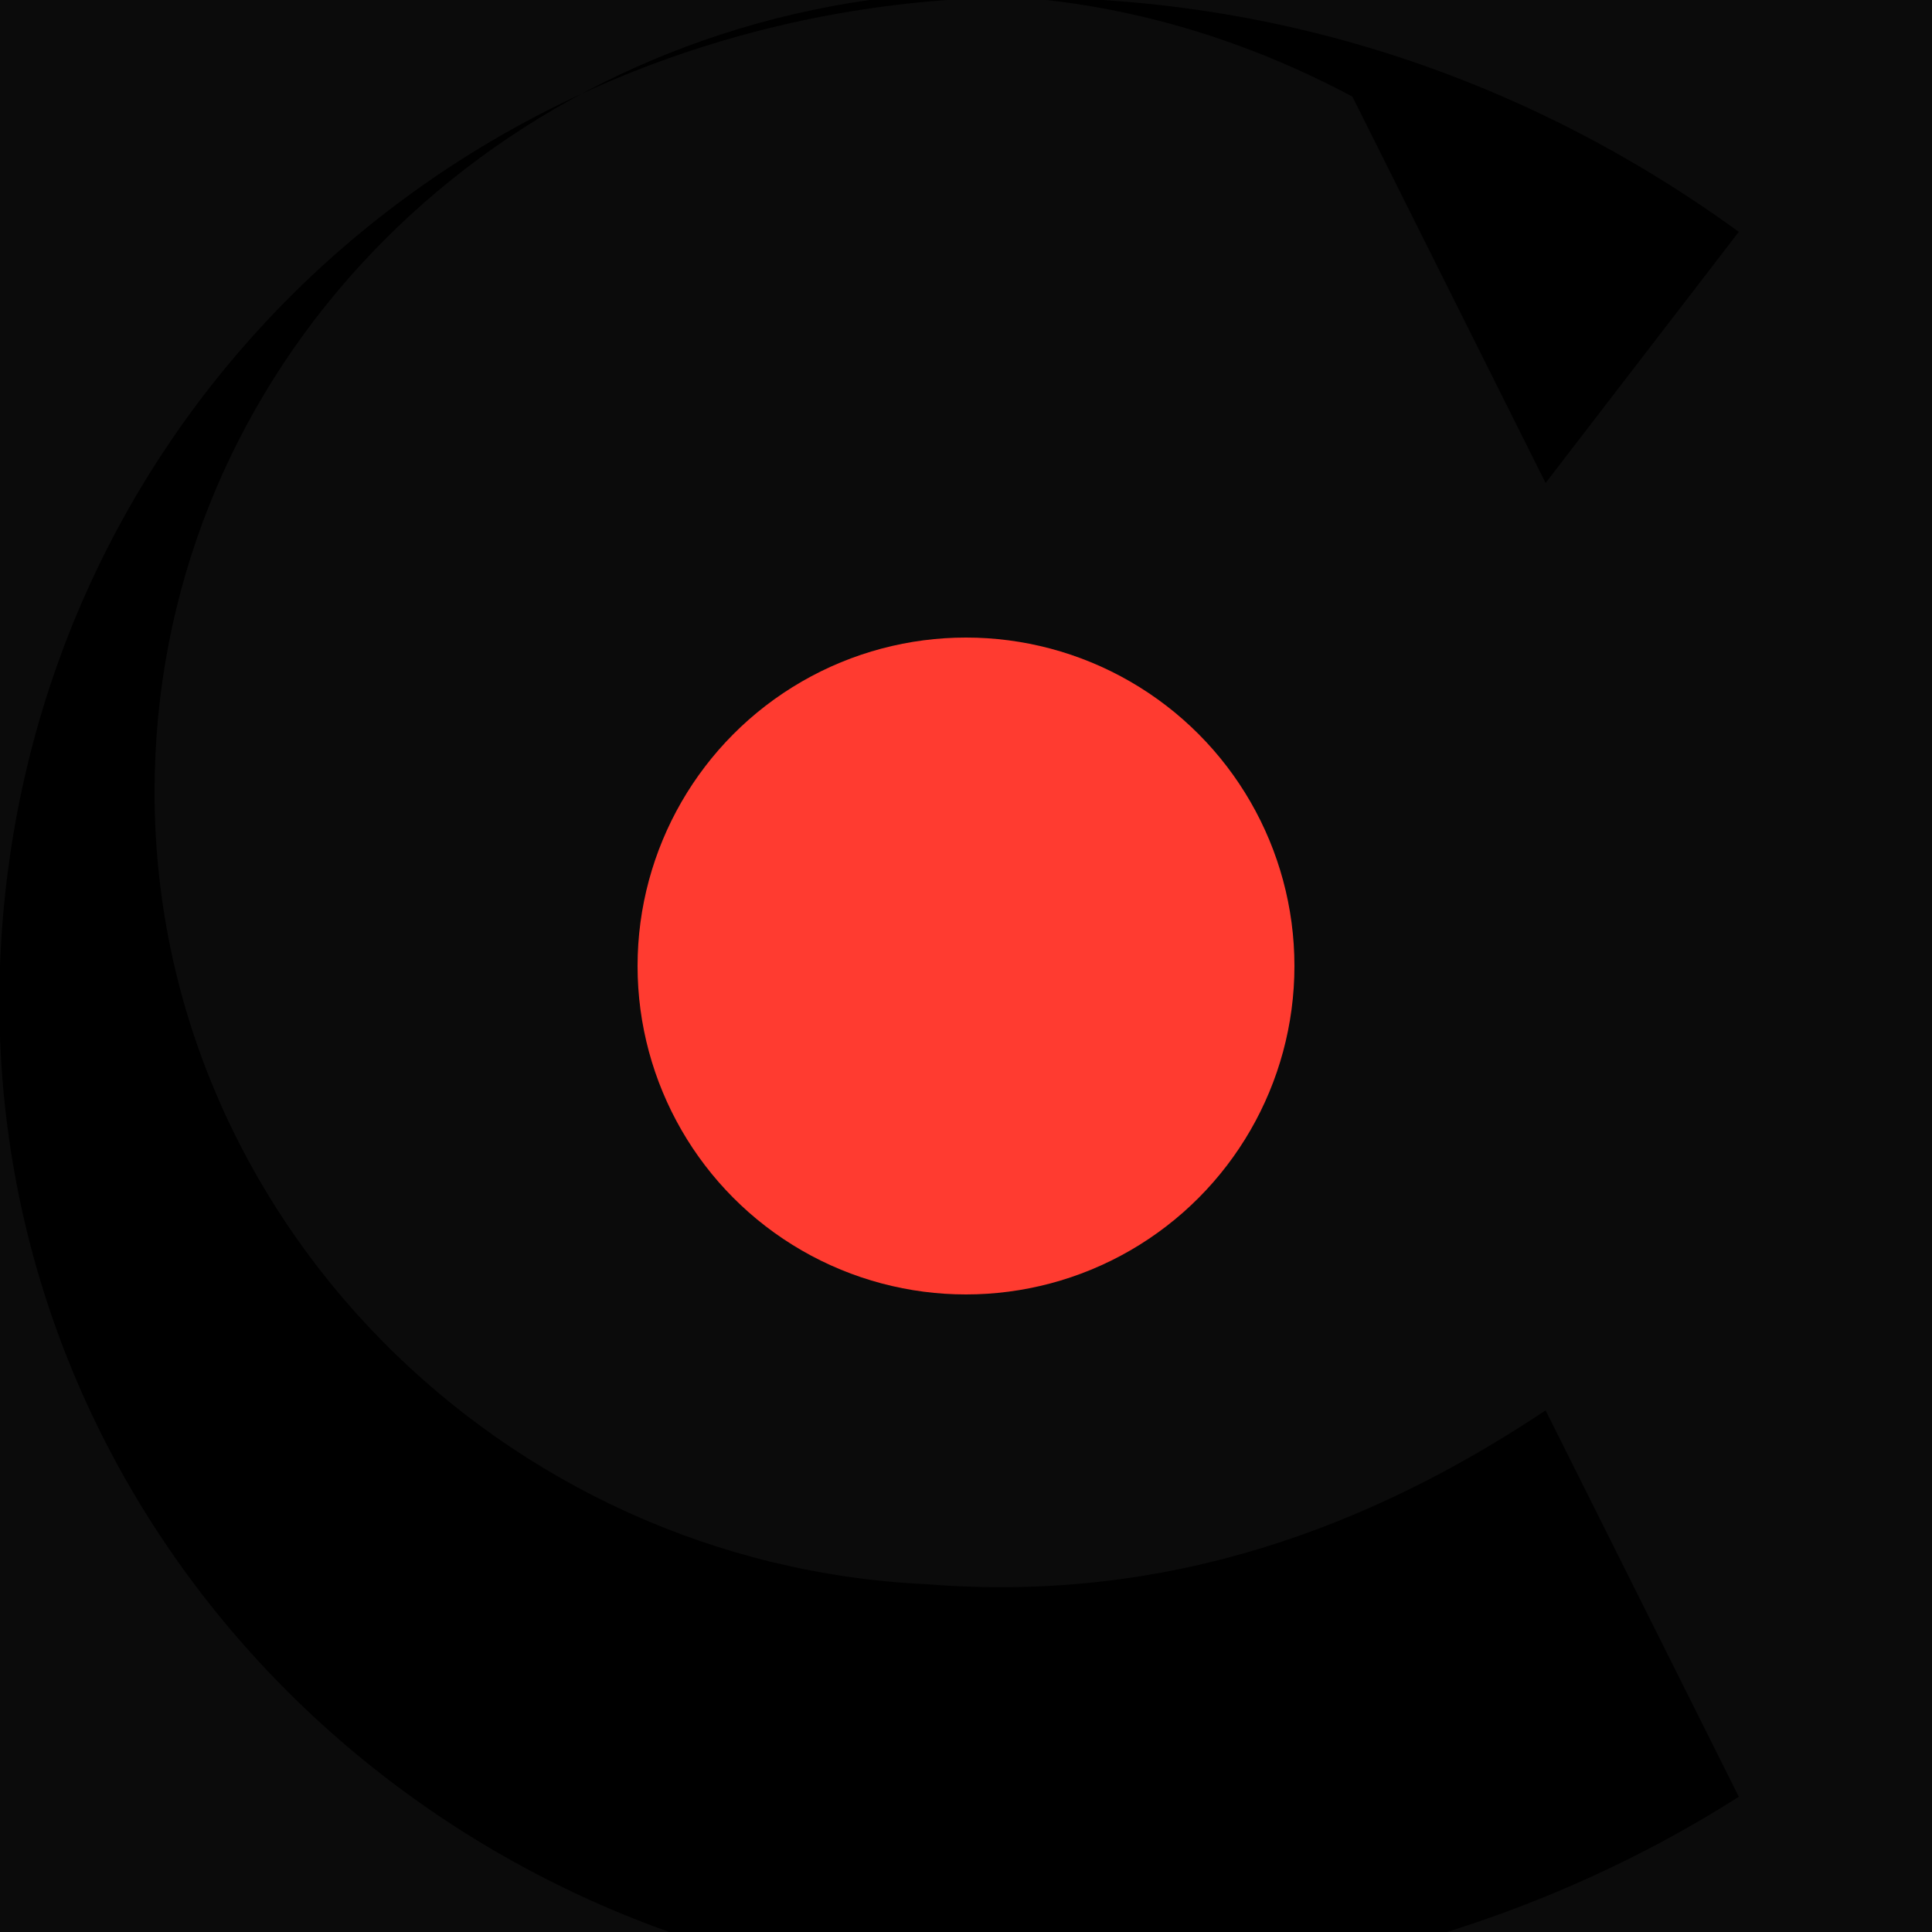 <svg xmlns="http://www.w3.org/2000/svg" width="200" height="200" viewBox="0 0 200 200" role="img" aria-label="YouTube Clarity logo">
  <defs>
    <filter id="shadow" x="-50%" y="-50%" width="200%" height="200%">
      <feDropShadow dx="0" dy="2" stdDeviation="6" flood-color="#000" flood-opacity="0.3"/>
    </filter>
  </defs>
  <rect width="200" height="200" fill="#0b0b0b"/>
  <g filter="url(#shadow)">
    <path d="M150 30 L170 70 C160 92 140 106 110 114 C86 120 60 114 42 98 C27 84 20 67 20 50 C20 33 27 16 42 2 C62 -16 92 -4 92 -4" fill="none"/>
    <!-- Stylized C -->
    <path d="M160 50 L140 10 C125 2 108 -2 90 0 C48 6 16 40 16 82 C16 126 52 162 96 164 C121 166 142 158 160 146 L180 186 C158 200 130 208 98 206 C42 202 -2 156 0 100 C2 46 44 4 98 0 C130 -2 158 8 180 24 Z" fill="#000"/>
    <circle cx="100" cy="100" r="34" fill="#ff3b30"/>
    <path d="M160 50 L140 10" fill="none" stroke="#000" stroke-width="0"/>
  </g>
</svg>

